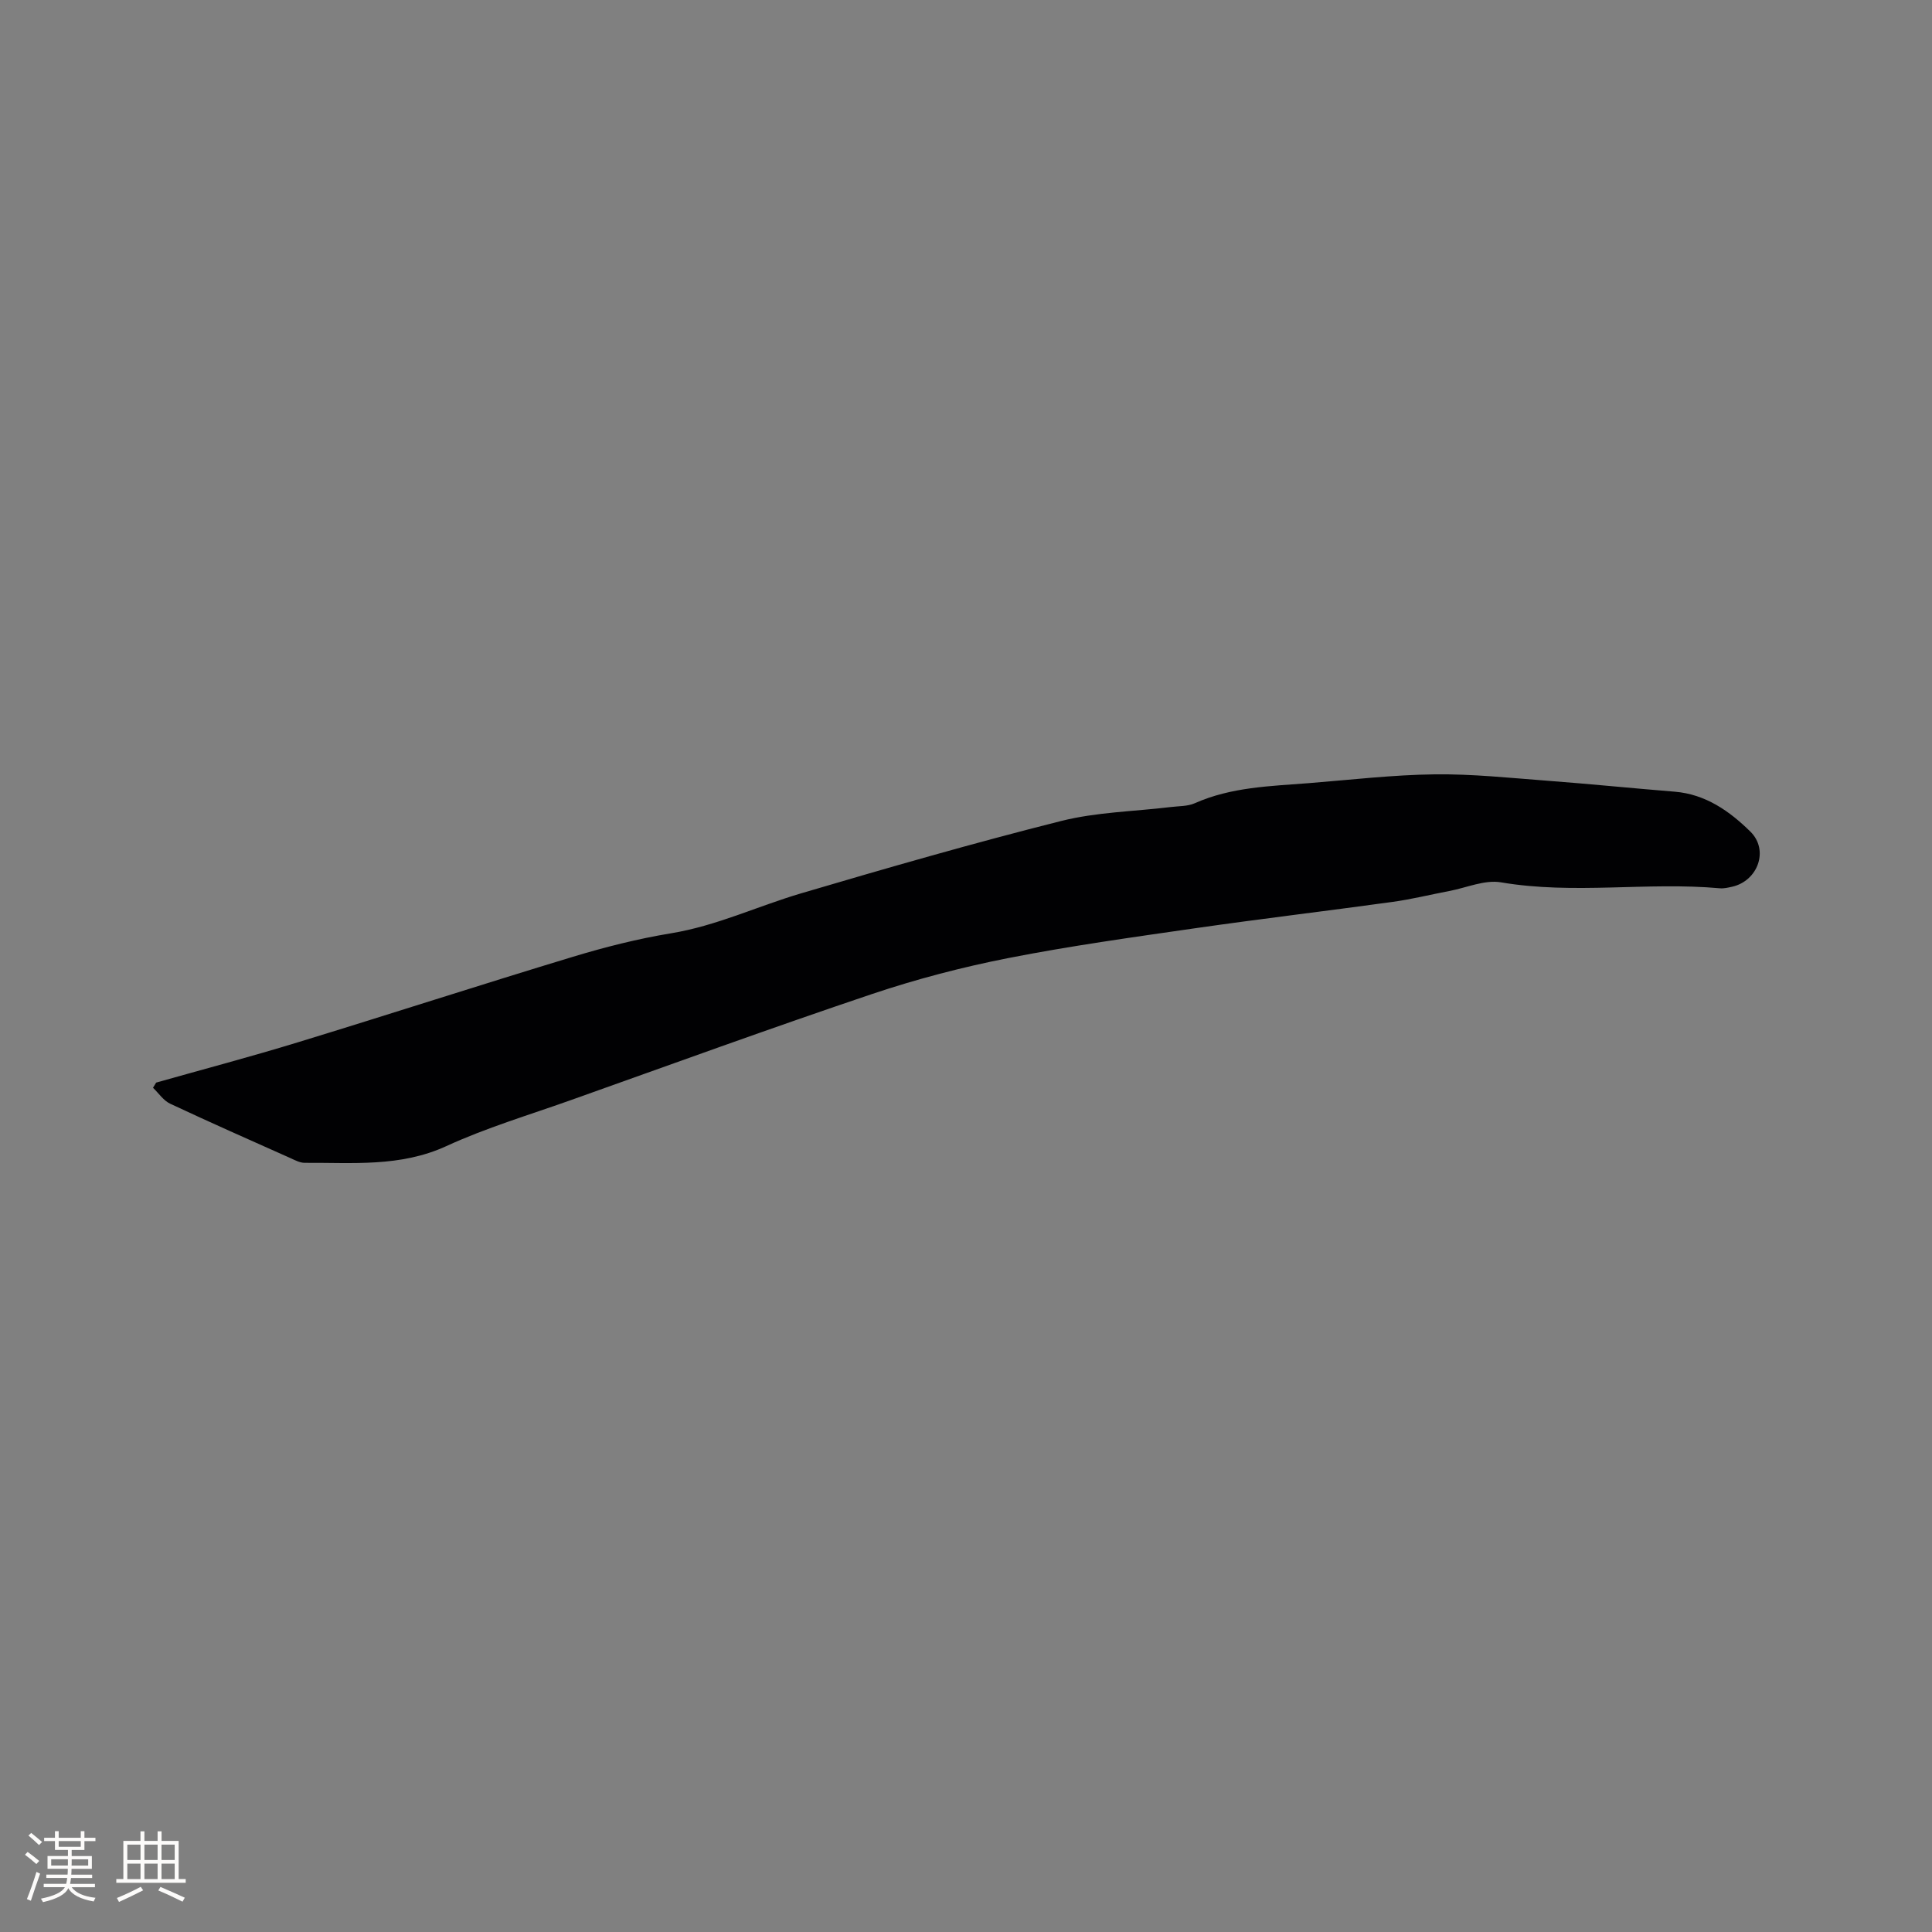 <svg enable-background="new 0 0 400 400" viewBox="0 0 400 400" xmlns="http://www.w3.org/2000/svg"><rect x="0" y="0" width="400" height="400" fill="#808080" stroke="none"/><path d="m32.33 224.14c9.76-2.76 19.57-5.35 29.27-8.32 19.02-5.81 37.93-11.95 56.96-17.71 6.67-2.02 13.49-3.75 20.36-4.88 9.41-1.54 17.95-5.62 26.96-8.28 17.86-5.27 35.76-10.43 53.81-14.97 7.34-1.85 15.11-1.97 22.68-2.89 1.68-.21 3.51-.13 5-.79 7.55-3.36 15.63-3.53 23.63-4.16 8.66-.69 17.32-1.71 25.99-1.82 7.81-.1 15.64.74 23.45 1.33 8.77.66 17.52 1.55 26.28 2.26 6.42.52 11.39 4.05 15.67 8.26 3.92 3.85 1.54 10.23-3.78 11.42-.82.18-1.69.39-2.52.32-15.07-1.36-30.23 1.34-45.32-1.23-3.38-.58-7.15 1.12-10.73 1.8-3.92.74-7.8 1.71-11.74 2.25-13.63 1.88-27.29 3.5-40.91 5.46-12.89 1.86-25.81 3.65-38.59 6.16-9.53 1.87-19.01 4.35-28.22 7.44-20.96 7.05-41.74 14.63-62.57 22.04-8.58 3.05-17.36 5.67-25.6 9.46-9.56 4.39-19.44 3.39-29.32 3.46-.99.01-2.02-.55-2.97-.98-8.31-3.71-16.64-7.39-24.89-11.26-1.39-.65-2.38-2.18-3.55-3.3.22-.36.43-.71.65-1.07z" fill="#010103"/><g fill="#fcfbfa"><path d="m5.17 384 .55-.58c.85.61 1.65 1.24 2.4 1.87l-.59.64c-.83-.73-1.62-1.38-2.36-1.93m1.22 9.53-.82-.34c.71-1.76 1.37-3.64 1.98-5.63.24.13.5.25.76.36-.6 1.67-1.24 3.54-1.92 5.61m-.5-13.5.57-.54c.56.44 1.31 1.06 2.26 1.87l-.64.64c-.68-.66-1.41-1.32-2.19-1.97m3.25.46h2.24v-1.36h.77v1.36h4.57v-1.36h.76v1.36h2.28v.69h-2.28v1.84h-2.64v1.26h4.18v2.64h-4.21c0 .45-.02.86-.05 1.21h4.32v.69h-4.38c-.04.34-.1.75-.19 1.22h5.15v.69h-4.82c.87 1.19 2.51 1.92 4.93 2.19-.17.31-.3.57-.37.76-2.77-.49-4.52-1.41-5.26-2.76-.56 1.26-2.3 2.23-5.24 2.9-.12-.24-.26-.48-.43-.72 2.73-.55 4.38-1.34 4.96-2.38h-4.38v-.69h4.65c.1-.38.17-.79.21-1.22h-4.32v-.69h4.4c.03-.34.05-.75.05-1.21h-4.2v-2.64h4.23v-1.26h-2.69v-1.84h-2.24zm1.46 4.46v1.29h3.45c.01-.4.02-.57.01-.53v-.32-.45h-3.46zm1.55-2.59h4.57v-1.19h-4.57zm6.11 2.59h-3.42v.77c-.01.19-.01.37-.02.53h3.44z"/><path d="m32.63 379.16h.82v1.98h3.54v7.89h1.46v.78h-14.37v-.78h1.46v-7.89h3.54v-1.98h.82v1.98h2.73zm-3.49 11.48.5.73c-1.61.82-3.28 1.63-5 2.41-.13-.27-.28-.55-.44-.82 1.75-.72 3.4-1.49 4.94-2.32m-2.78-5.55h2.73v-3.18h-2.73zm0 3.95h2.73v-3.2h-2.73zm3.54-3.95h2.73v-3.18h-2.73zm0 3.95h2.73v-3.2h-2.73zm7.89 4.68c-1.84-.92-3.51-1.7-5.02-2.32l.45-.73c1.89.8 3.57 1.55 5.04 2.23zm-1.62-11.81h-2.73v3.18h2.73zm-2.73 7.13h2.73v-3.2h-2.73z"/></g></svg>